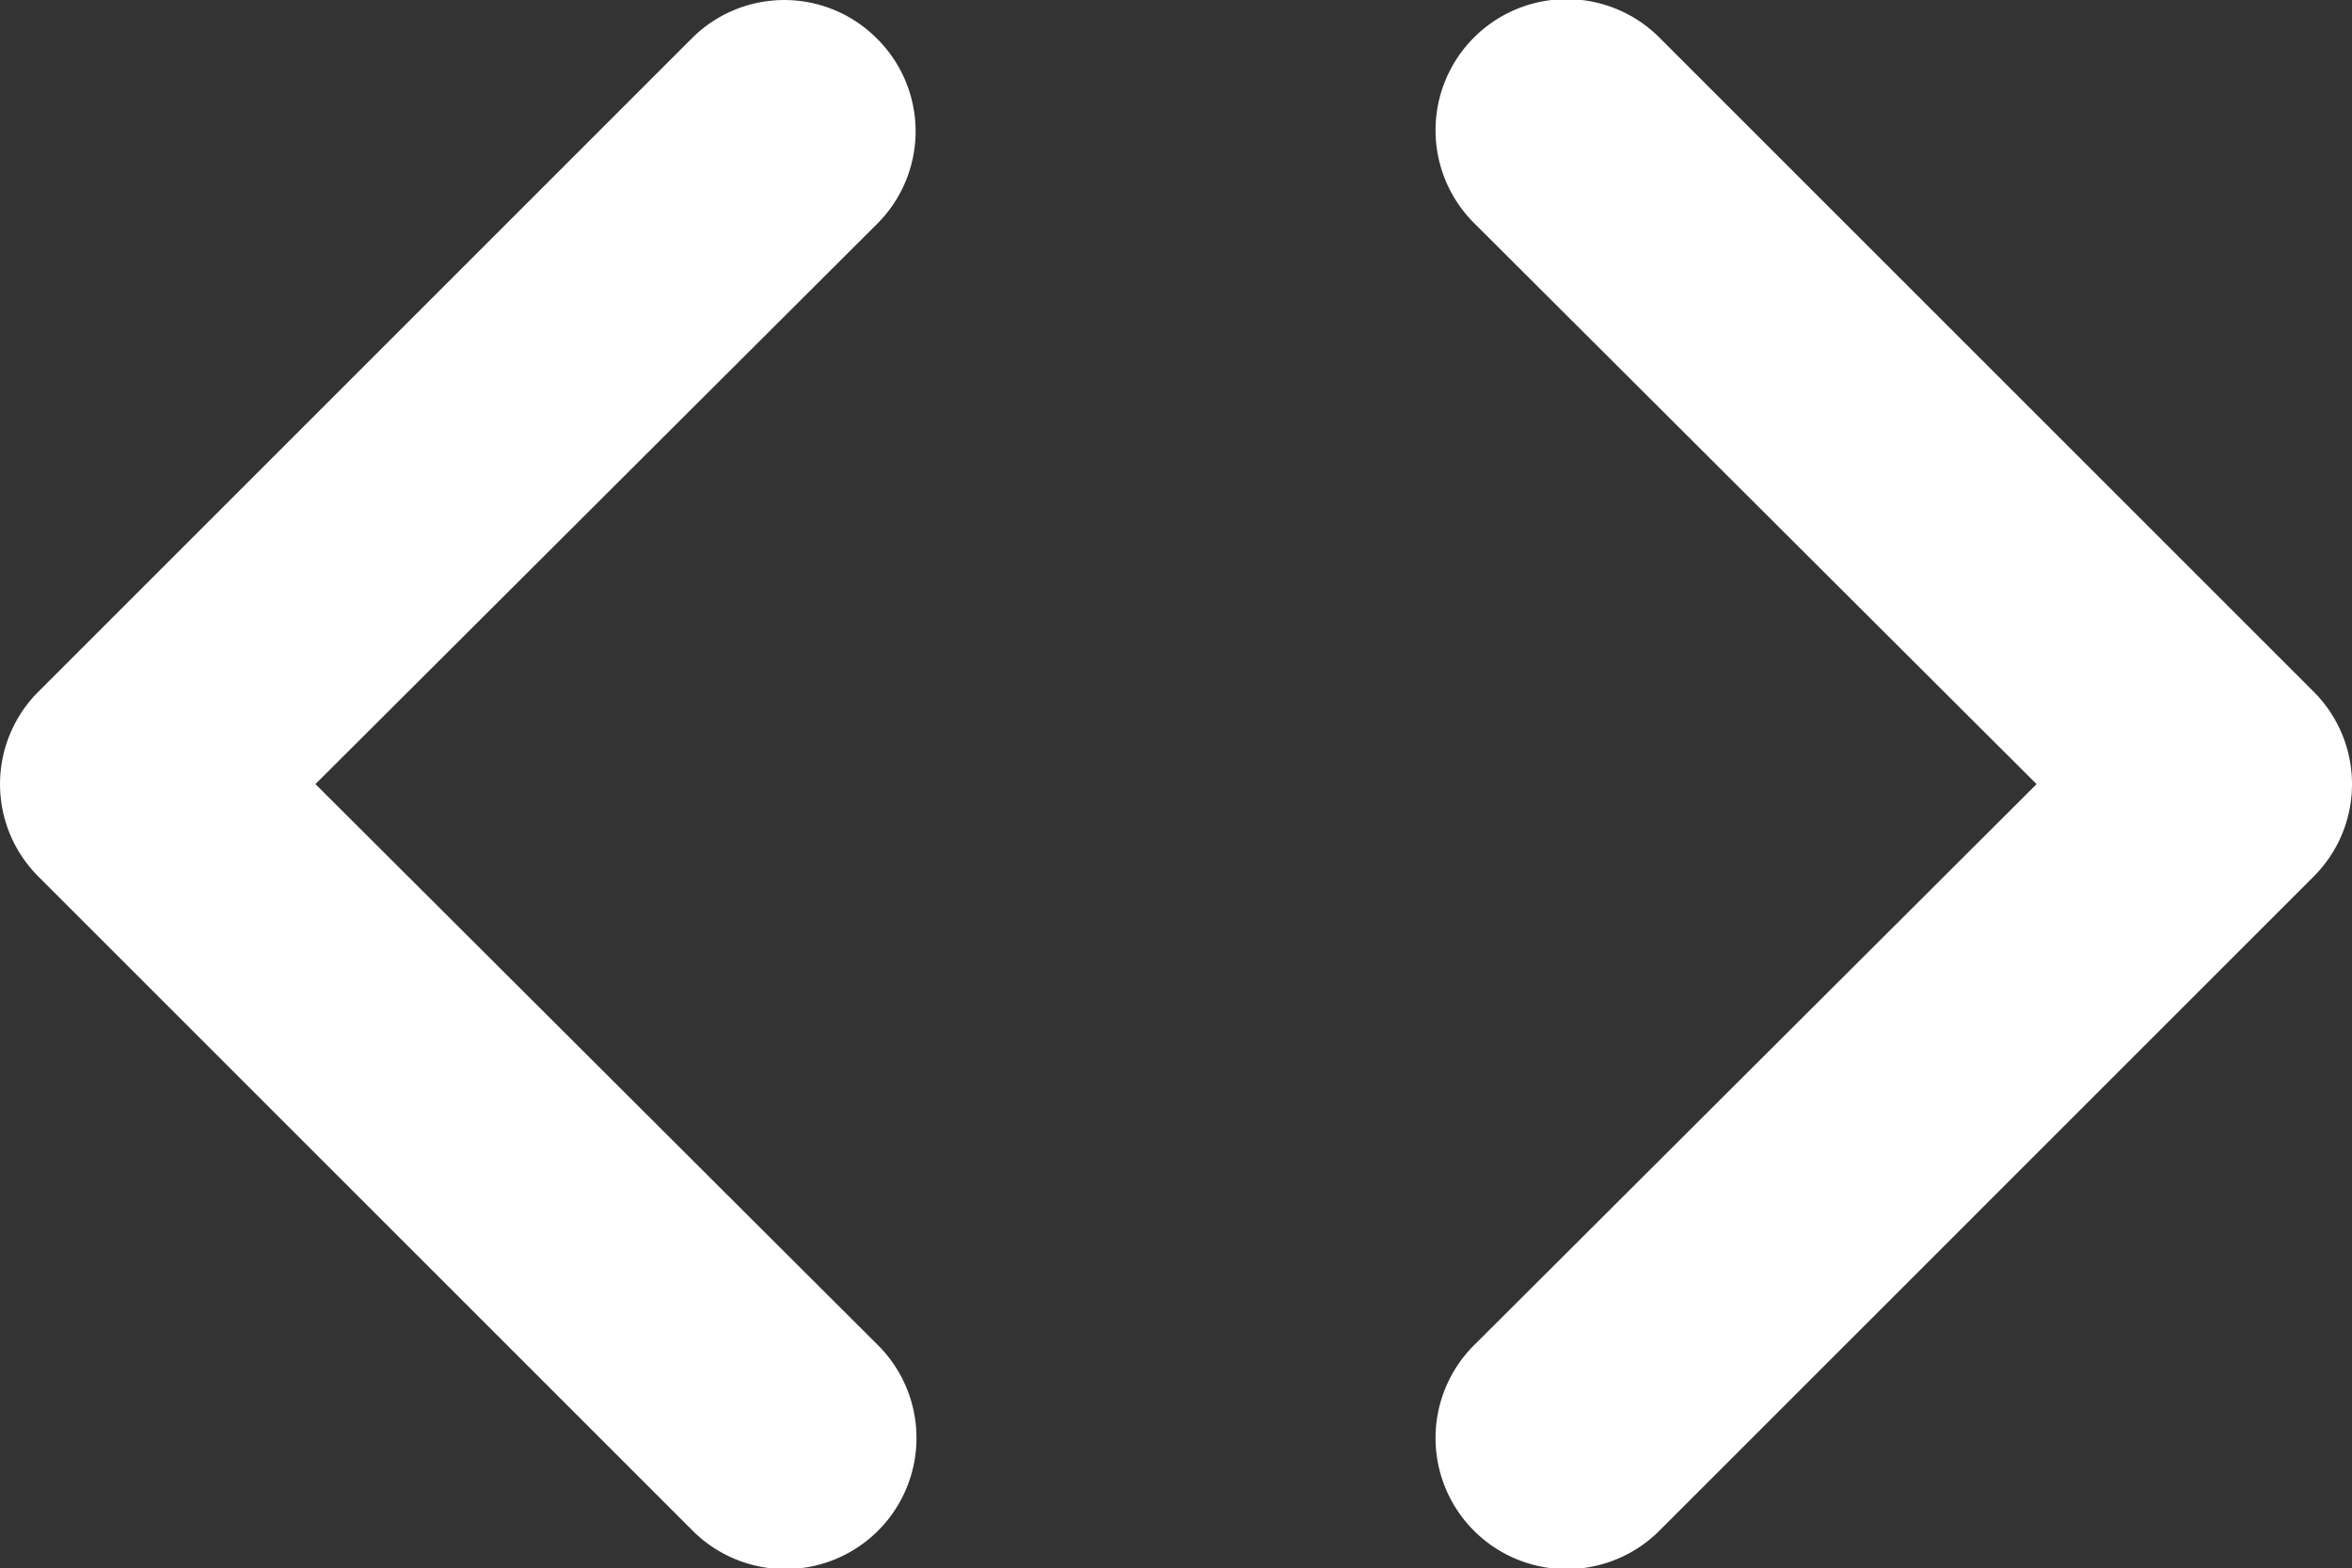 <svg xmlns="http://www.w3.org/2000/svg" width="74.976" height="50" viewBox="0 0 74.976 50">
  <rect x="0" y="0" width="74.976" height="50" fill="#333333" stroke="none"/>
  <path id="arrow" d="M30.95,7.226a4.163,4.163,0,0,0-5.911,0L4.226,28.039a4.163,4.163,0,0,0,0,5.911L25.039,54.763a4.18,4.18,0,1,0,5.911-5.911L13.05,30.994l17.9-17.858a4.163,4.163,0,0,0,0-5.911ZM76.739,28.039,55.926,7.226a4.18,4.18,0,1,0-5.911,5.911l17.9,17.858-17.9,17.858a4.18,4.18,0,1,0,5.911,5.911L76.739,33.95a4.163,4.163,0,0,0,0-5.911Z" transform="translate(-2.994 -5.994)" fill="#fff"/>
</svg>
